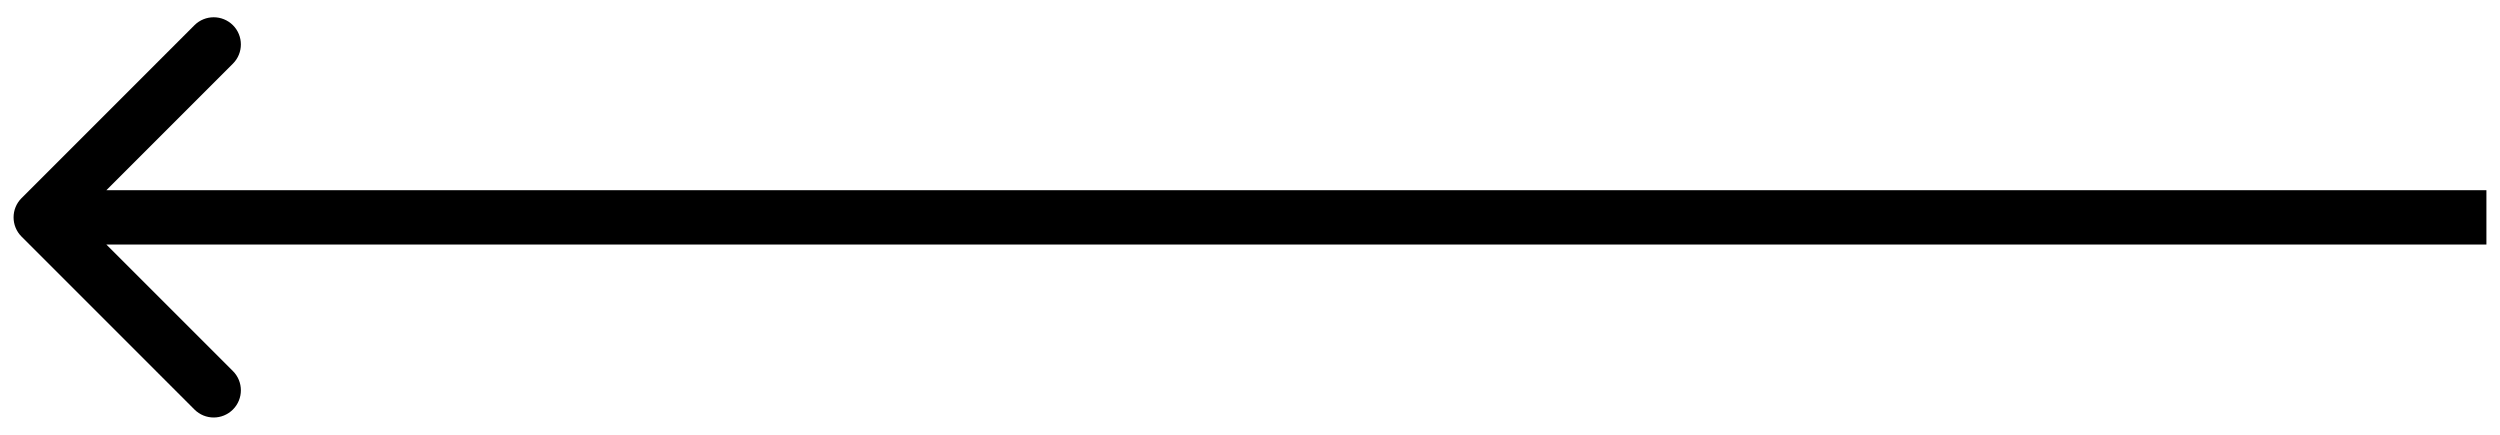 <svg width="46" height="8" viewBox="0 0 46 8" fill="none" xmlns="http://www.w3.org/2000/svg">
<path d="M0.396 3.646C0.201 3.841 0.201 4.158 0.396 4.353L3.578 7.535C3.774 7.731 4.09 7.731 4.286 7.535C4.481 7.34 4.481 7.023 4.286 6.828L1.457 4L4.286 1.171C4.481 0.976 4.481 0.659 4.286 0.464C4.09 0.269 3.774 0.269 3.578 0.464L0.396 3.646ZM45.75 3.5L0.75 3.5L0.75 4.5L45.75 4.5L45.75 3.5Z" fill="currentColor"/>
</svg>
